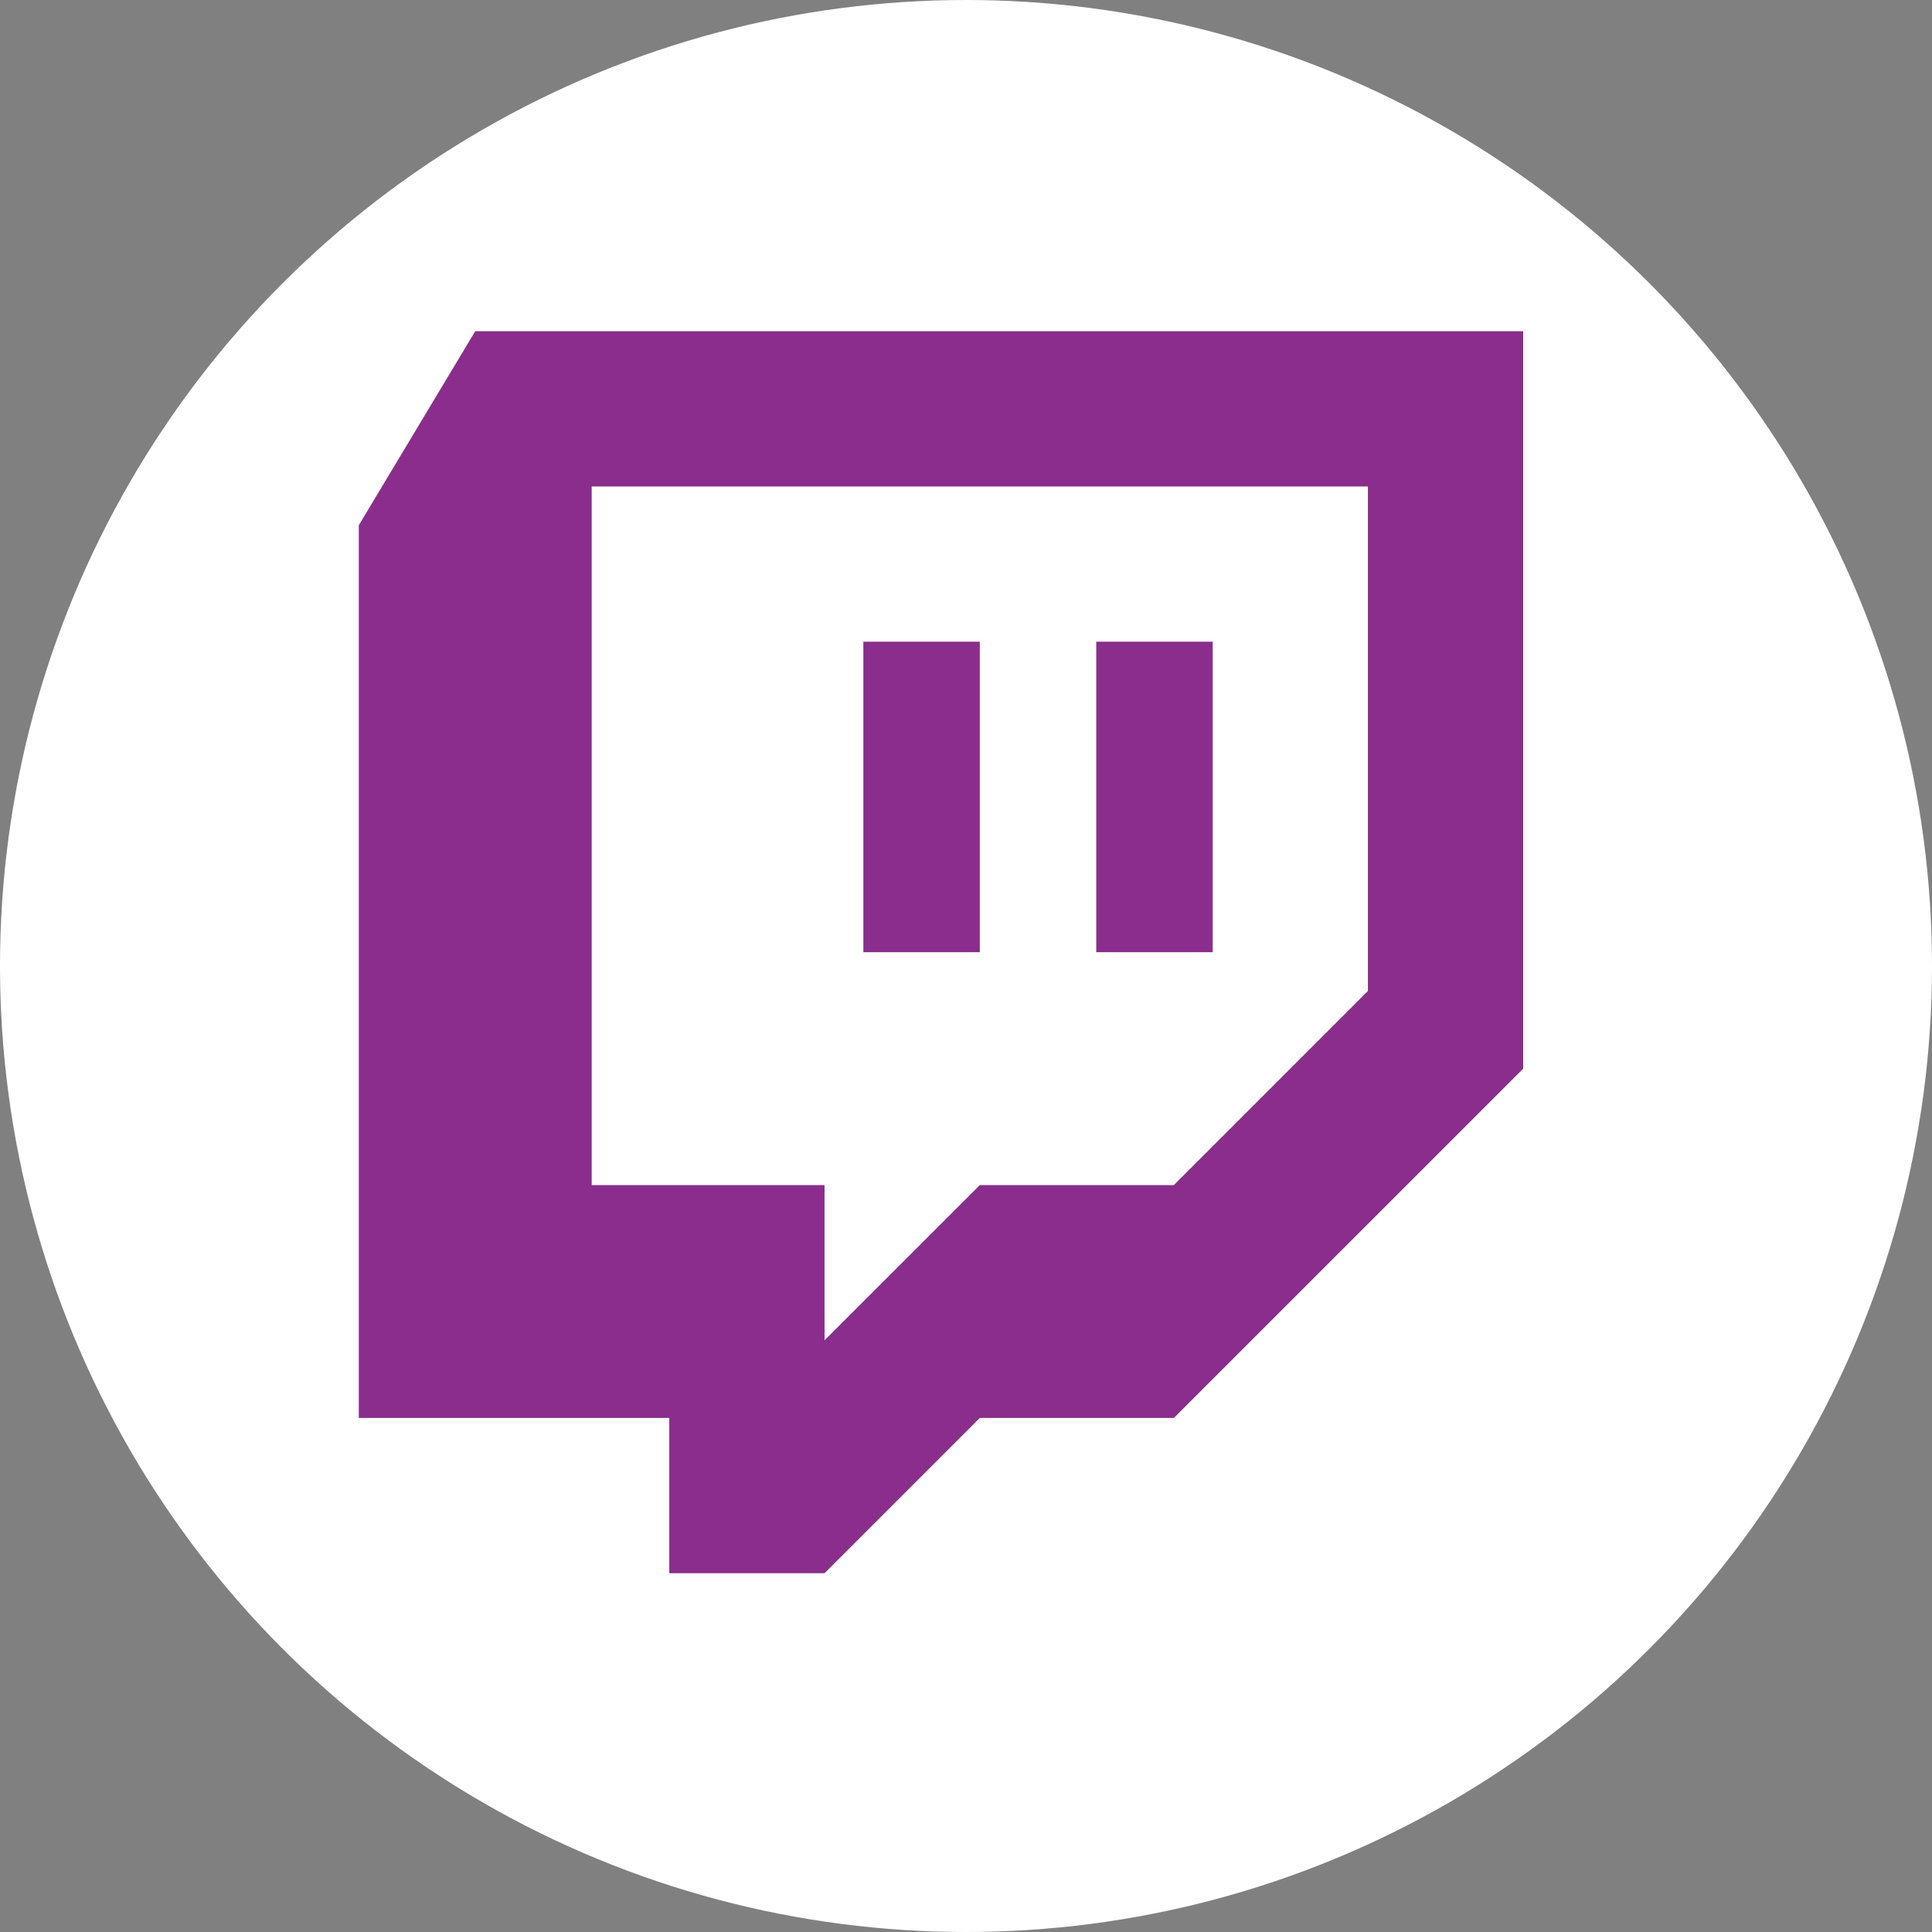 <svg width="70" height="70" viewBox="0 0 70 70" fill="none" xmlns="http://www.w3.org/2000/svg">
<rect x="0" y="0" width="70" height="70" fill="#808080" stroke="none"/>
<circle cx="35" cy="35" r="35" fill="white"/>
<path d="M17.219 12L13 19.031V51.375H24.25V57H29.875L35.5 51.375H42.531L55.188 38.719V12H17.219ZM49.562 35.906L42.531 42.938H35.5L29.875 48.562V42.938H21.438V17.625H49.562V35.906Z" fill="#8A2D8C"/>
<path d="M39.719 23.25H43.938V34.5H39.719V23.25Z" fill="#8A2D8C"/>
<path d="M31.281 23.25H35.5V34.5H31.281V23.25Z" fill="#8A2D8C"/>
</svg>
